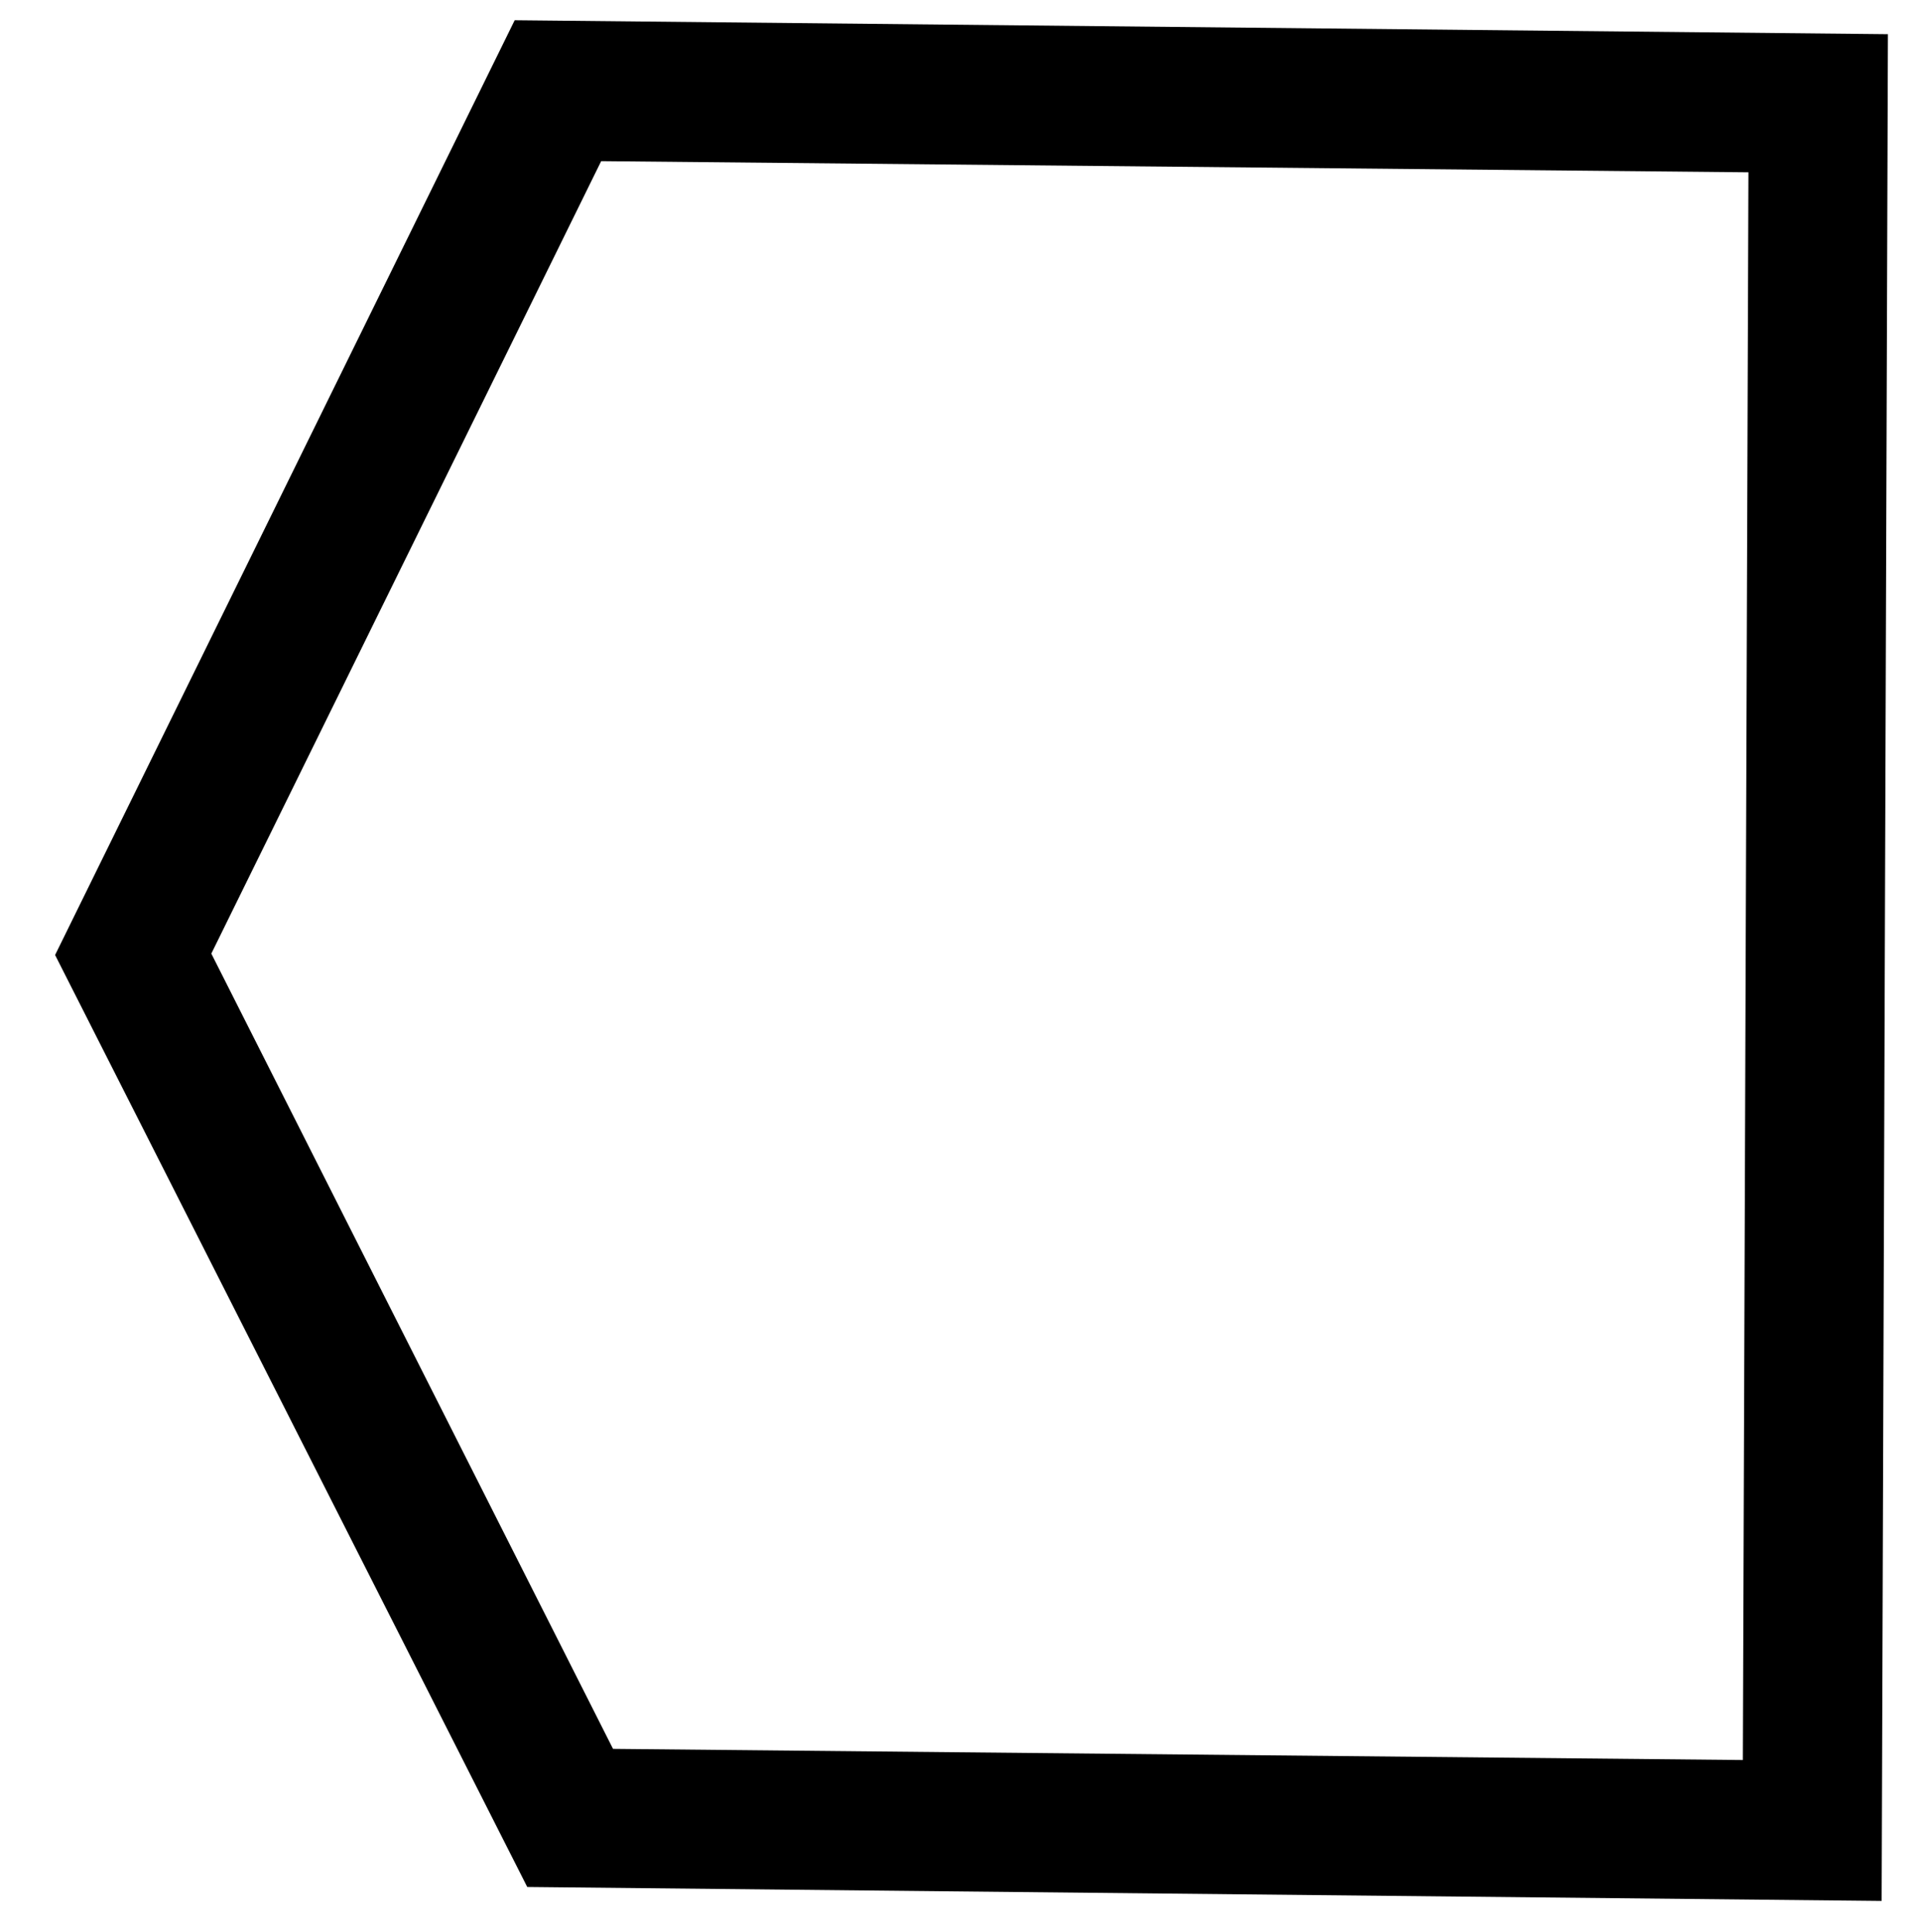 <svg xmlns="http://www.w3.org/2000/svg" x="0" y="0" viewBox="0 0 275.3 277" xml:space="preserve"><path d="M269.8 272.5l-194.2-2L7.9 136.9l65.9-134 196.9 2-.9 267.6zM87.9 250.7l162 1.6.8-227.6-164.5-1.6-55.9 113.6 57.6 114z" class="fill"></path></svg>